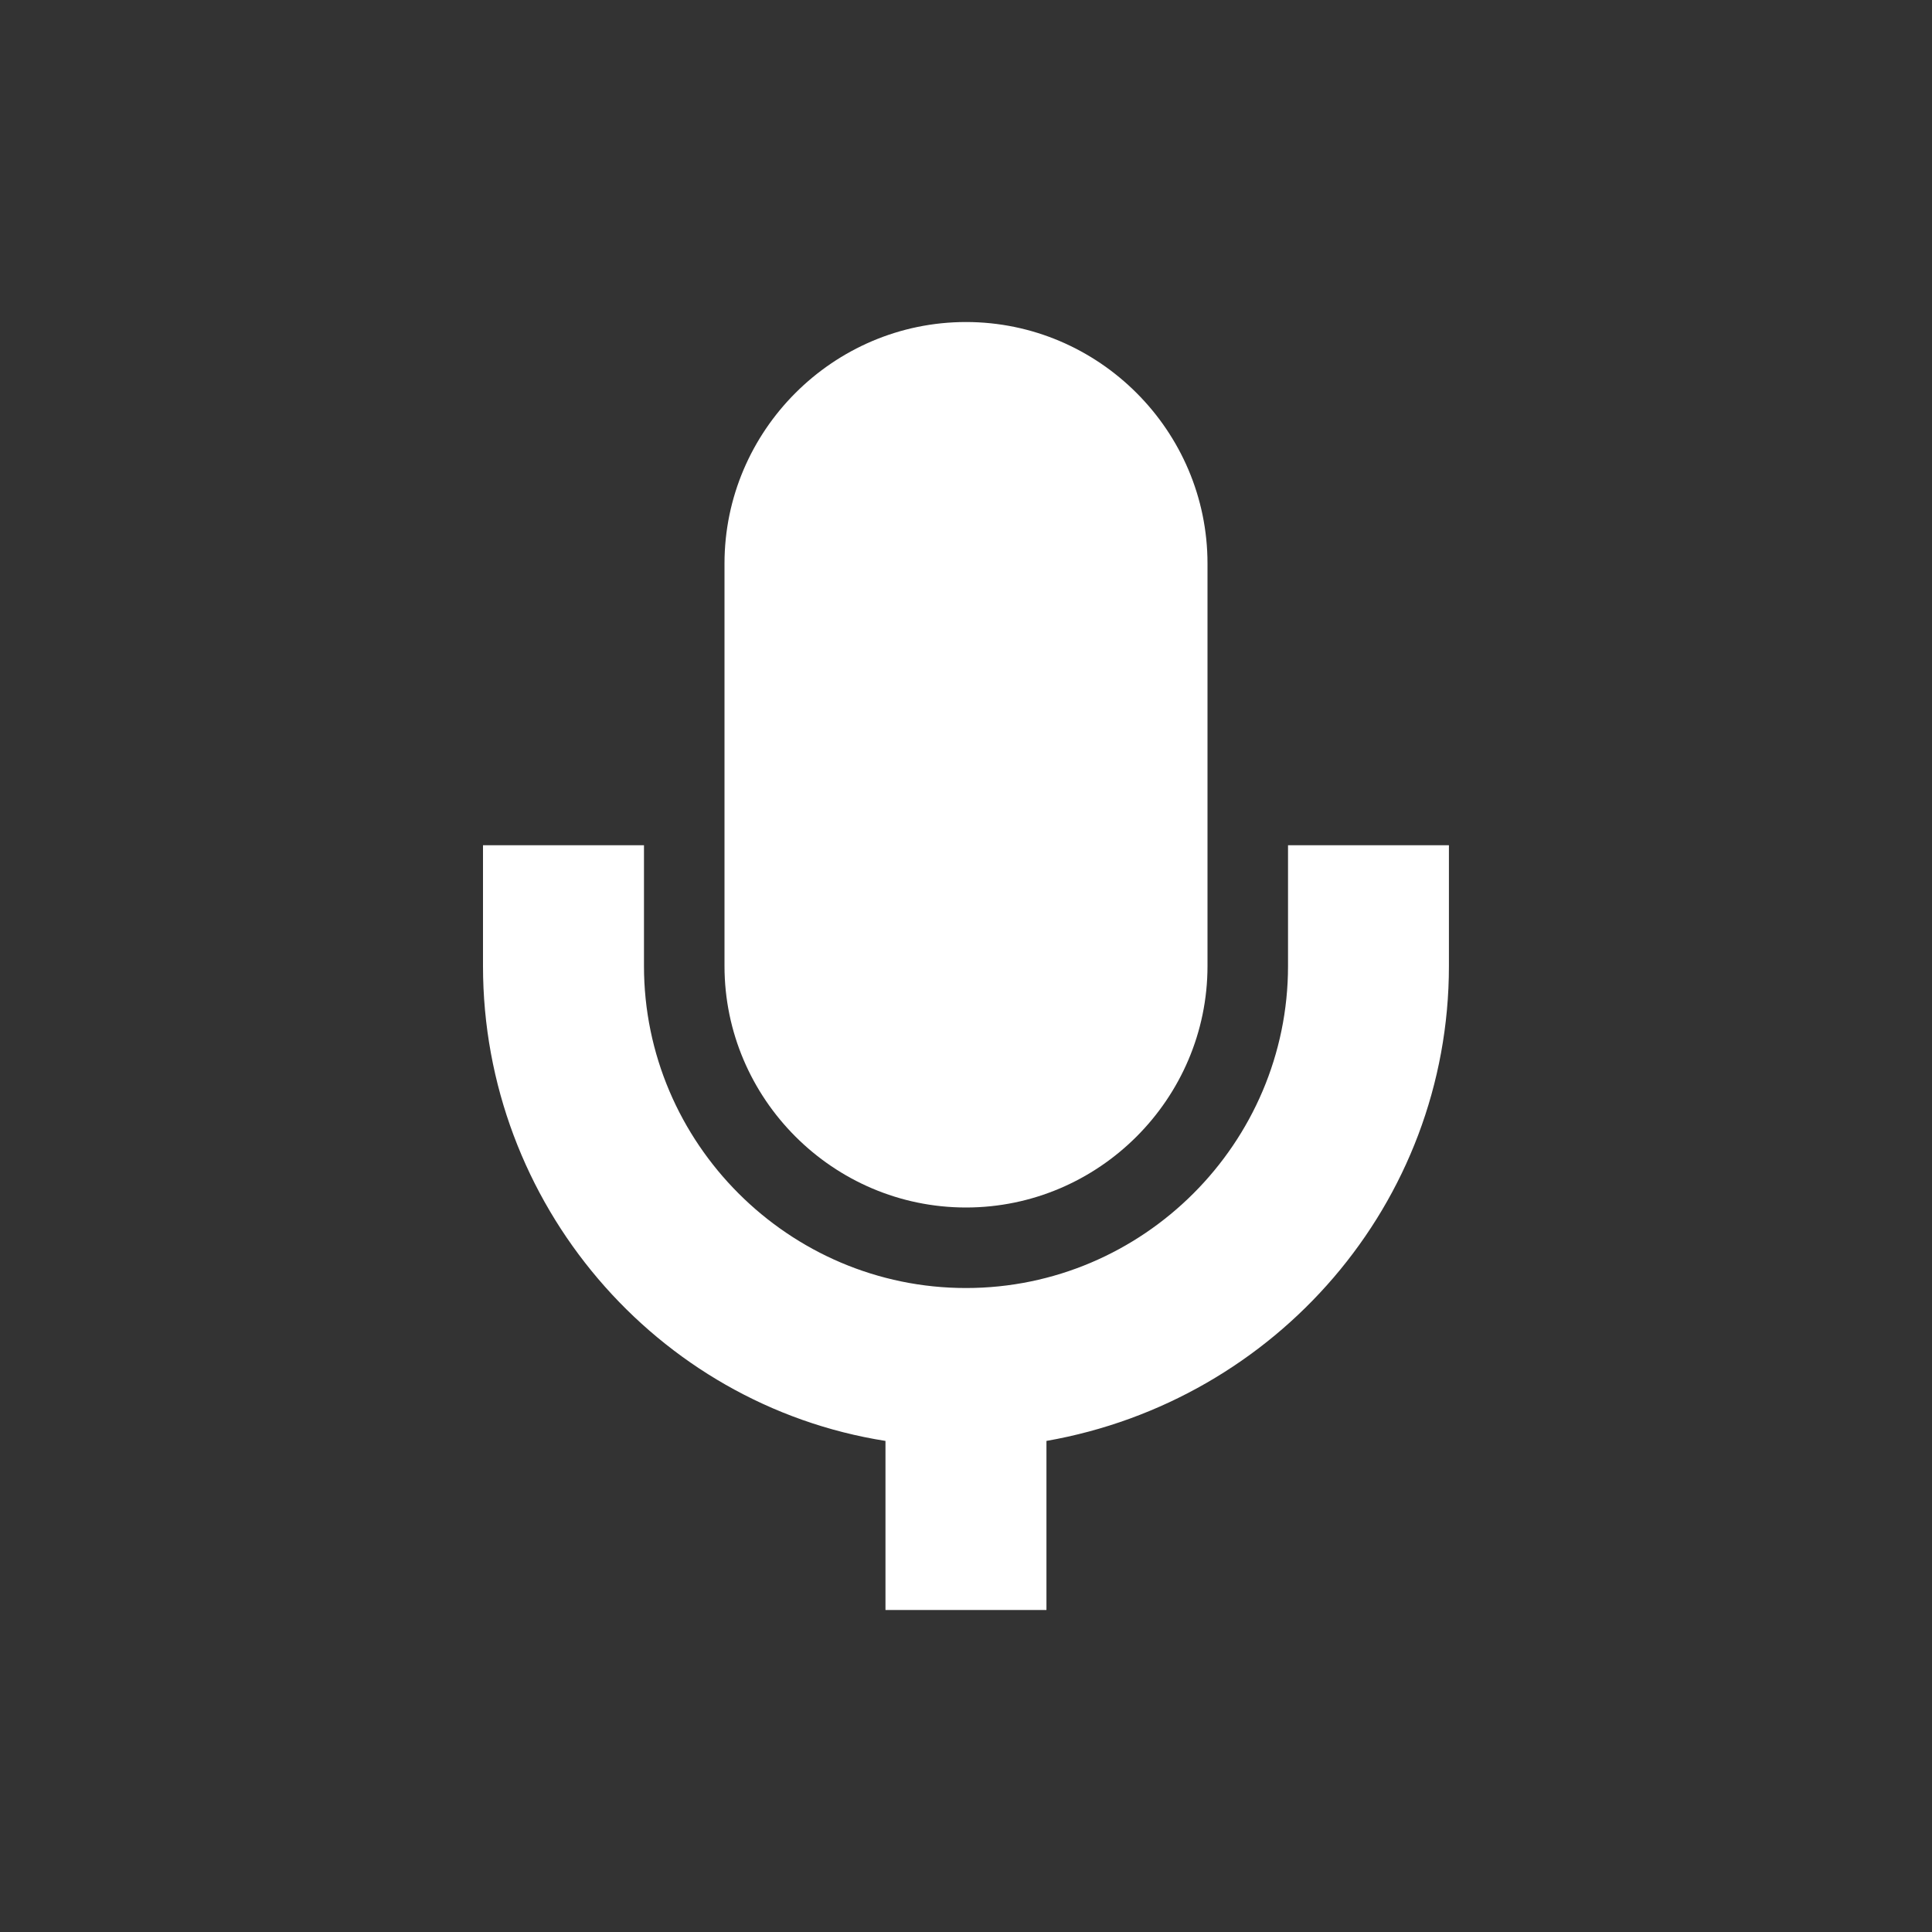 <?xml version="1.0" encoding="UTF-8"?>
<svg fill="#FFFFFF" width="100pt" height="100pt" version="1.1" viewBox="0 0 100 100" xmlns="http://www.w3.org/2000/svg">
 <rect x="0" y="0" width="100" height="100" fill="#333333" stroke="none"/>
 <g>
  <path d="m50 62.5c6.875 0 12.5-5.625 12.5-12.5v-20.832c0-6.875-5.625-12.5-12.5-12.5s-12.5 5.625-12.5 12.5v20.832c0 6.875 5.625 12.5 12.5 12.5z"/>
  <path d="m66.668 43.75v6.25c0 9.168-7.5 16.668-16.668 16.668s-16.668-7.5-16.668-16.668v-6.25h-8.332v6.25c0 12.293 8.957 22.707 20.832 24.582v8.75h8.332v-8.75c11.875-2.082 20.832-12.293 20.832-24.582v-6.25z"/>
 </g>
</svg>
